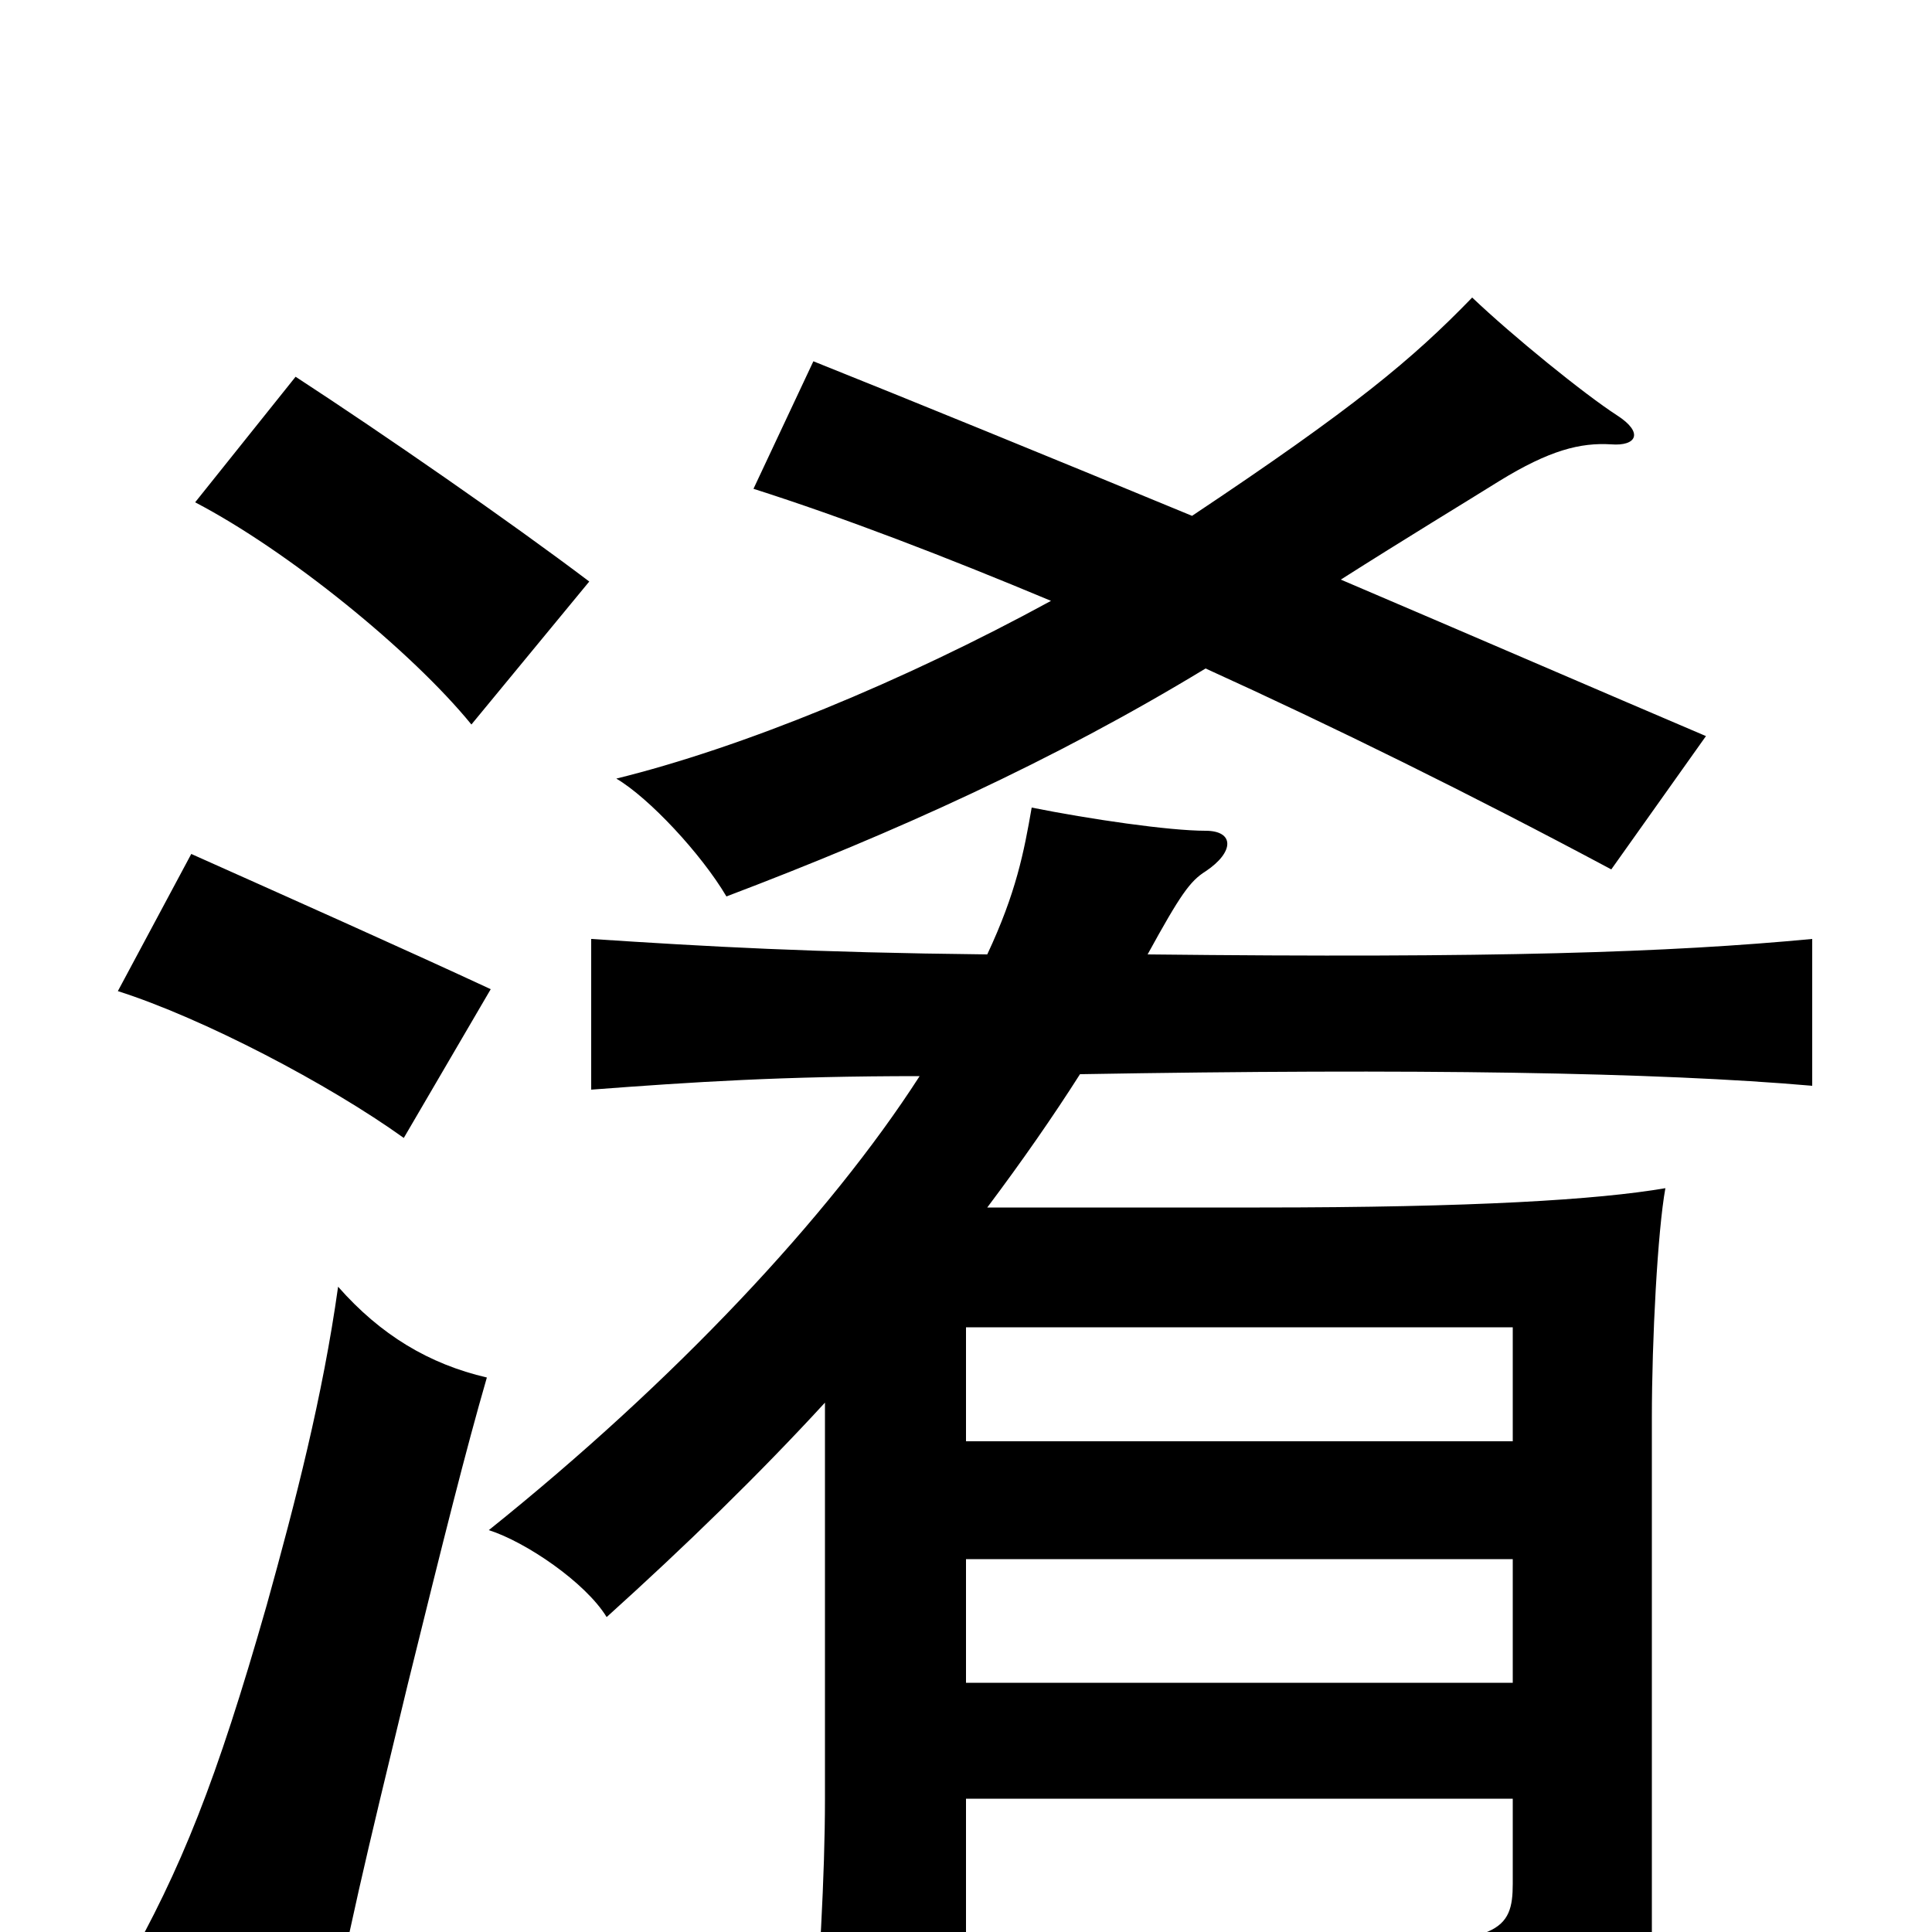 <svg xmlns="http://www.w3.org/2000/svg" viewBox="0 -1000 1000 1000">
	<path fill="#000000" d="M252 -287C222 -294 197 -309 175 -334C167 -277 153 -223 138 -169C112 -78 94 -33 64 20C102 29 128 40 168 65C180 0 189 -37 211 -128C230 -205 241 -249 252 -287ZM254 -488C211 -508 146 -537 99 -558L61 -487C105 -473 170 -439 209 -411ZM305 -699C264 -730 199 -775 153 -805L101 -740C149 -715 213 -663 244 -625ZM694 -700C727 -721 760 -741 776 -751C802 -767 818 -771 834 -770C847 -769 851 -776 837 -785C820 -796 783 -826 762 -846C731 -814 701 -789 617 -733C542 -764 471 -793 421 -813L390 -747C437 -732 489 -712 544 -689C467 -647 384 -613 319 -597C336 -587 363 -558 376 -536C463 -569 545 -606 624 -654C690 -624 761 -589 834 -550L883 -619C829 -642 762 -671 694 -700ZM783 -254H500V-313H783ZM500 -193H783V-129H500ZM476 -443C429 -370 349 -285 253 -208C272 -202 303 -181 314 -163C355 -200 393 -237 427 -274V-69C427 -29 424 21 420 73H500V-69H783V-25C783 -1 776 7 702 5C717 31 724 55 726 83C852 70 855 61 855 0V-266C855 -307 858 -363 862 -385C827 -379 763 -375 652 -375H511C529 -399 545 -422 559 -444C732 -447 858 -445 938 -438V-514C864 -507 774 -504 594 -506C611 -537 616 -544 624 -549C639 -559 639 -570 624 -570C605 -570 564 -576 534 -582C530 -559 526 -538 511 -506C420 -507 367 -510 306 -514V-436C359 -440 405 -443 476 -443Z"/>
</svg>